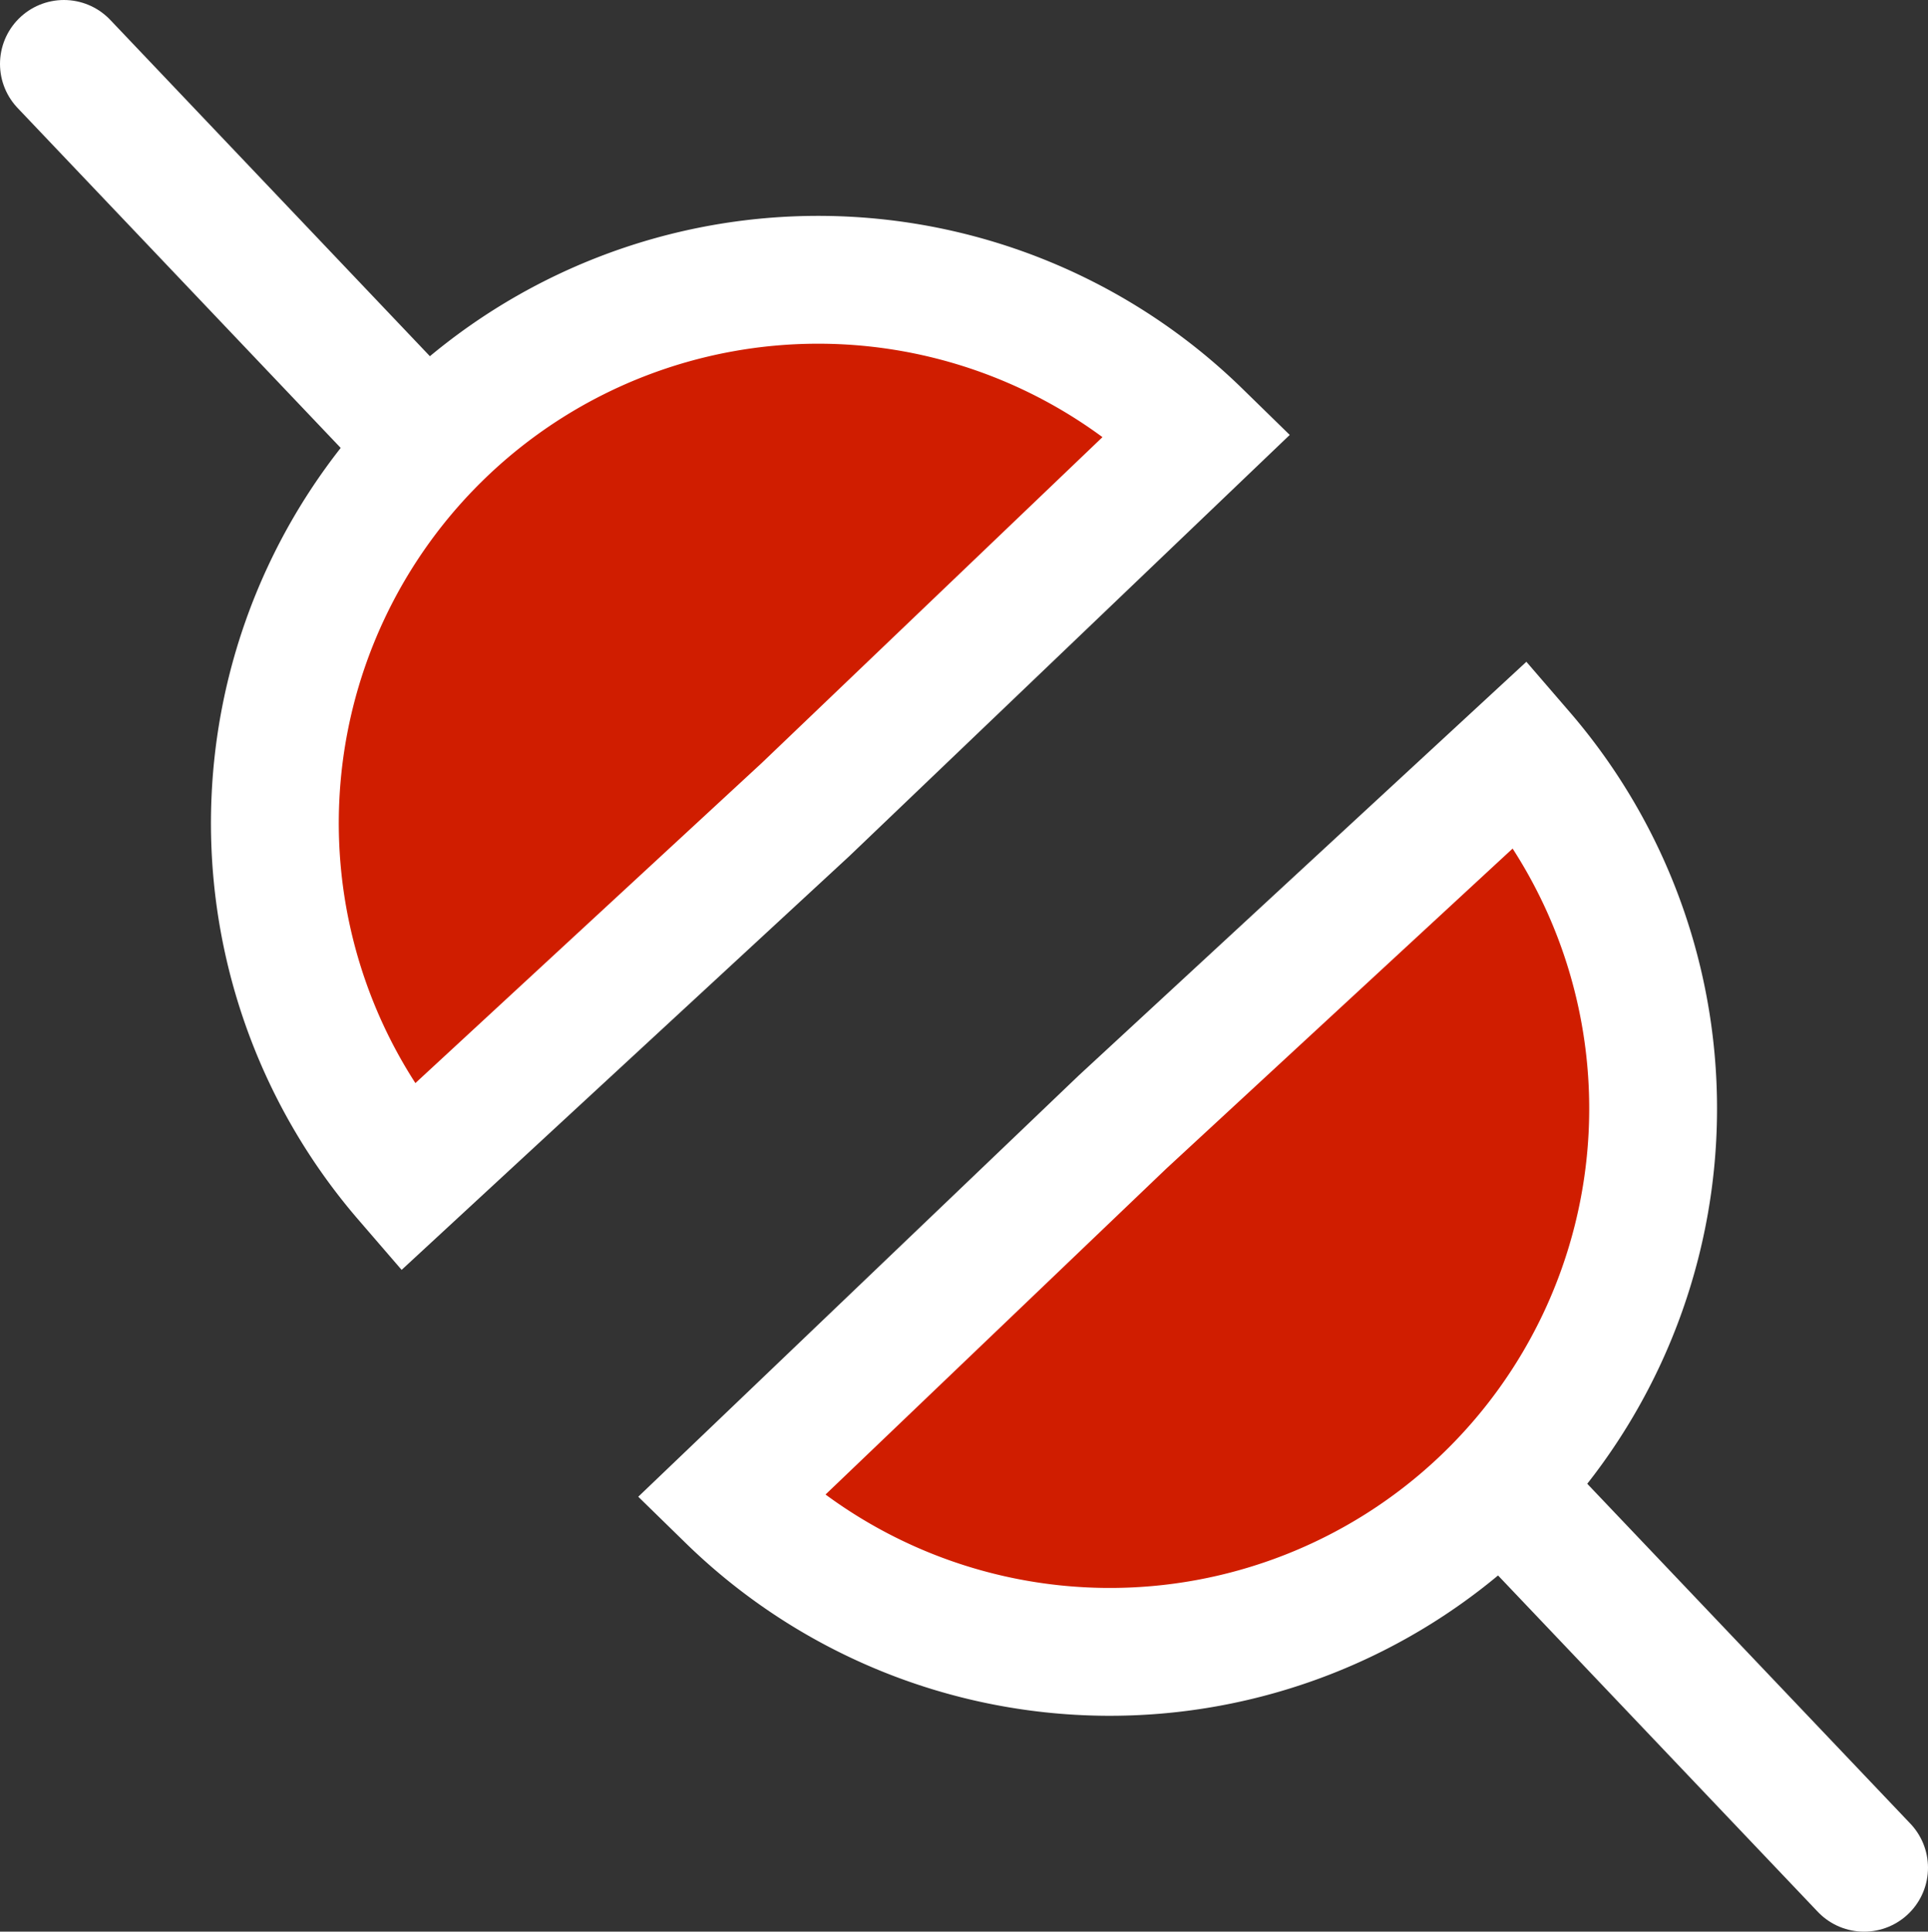 <svg xmlns="http://www.w3.org/2000/svg" viewBox="0 0 180.99 181.32"><rect x="0" y="0" width="180.99" height="181.32" fill="#333333" stroke="none"/><defs><style>.cls-1{fill:none;}.cls-1,.cls-2{stroke:#fff;stroke-linecap:round;stroke-miterlimit:10;stroke-width:12px;}.cls-2{fill:#d01d00;}</style></defs><g id="Слой_2" data-name="Слой 2"><g id="no-connectable"><g id="no-connectable-2" data-name="no-connectable"><line class="cls-1" x1="6" y1="6" x2="39" y2="40.72"/><path class="cls-2" d="M75.61,76,38.19,110.58a51,51,0,0,1,74.25-69.8Z"/><line class="cls-1" x1="174.99" y1="175.32" x2="141.99" y2="140.61"/><path class="cls-2" d="M105.37,105.33,142.8,70.74a51,51,0,0,1-74.25,69.8Z"/></g></g></g></svg>